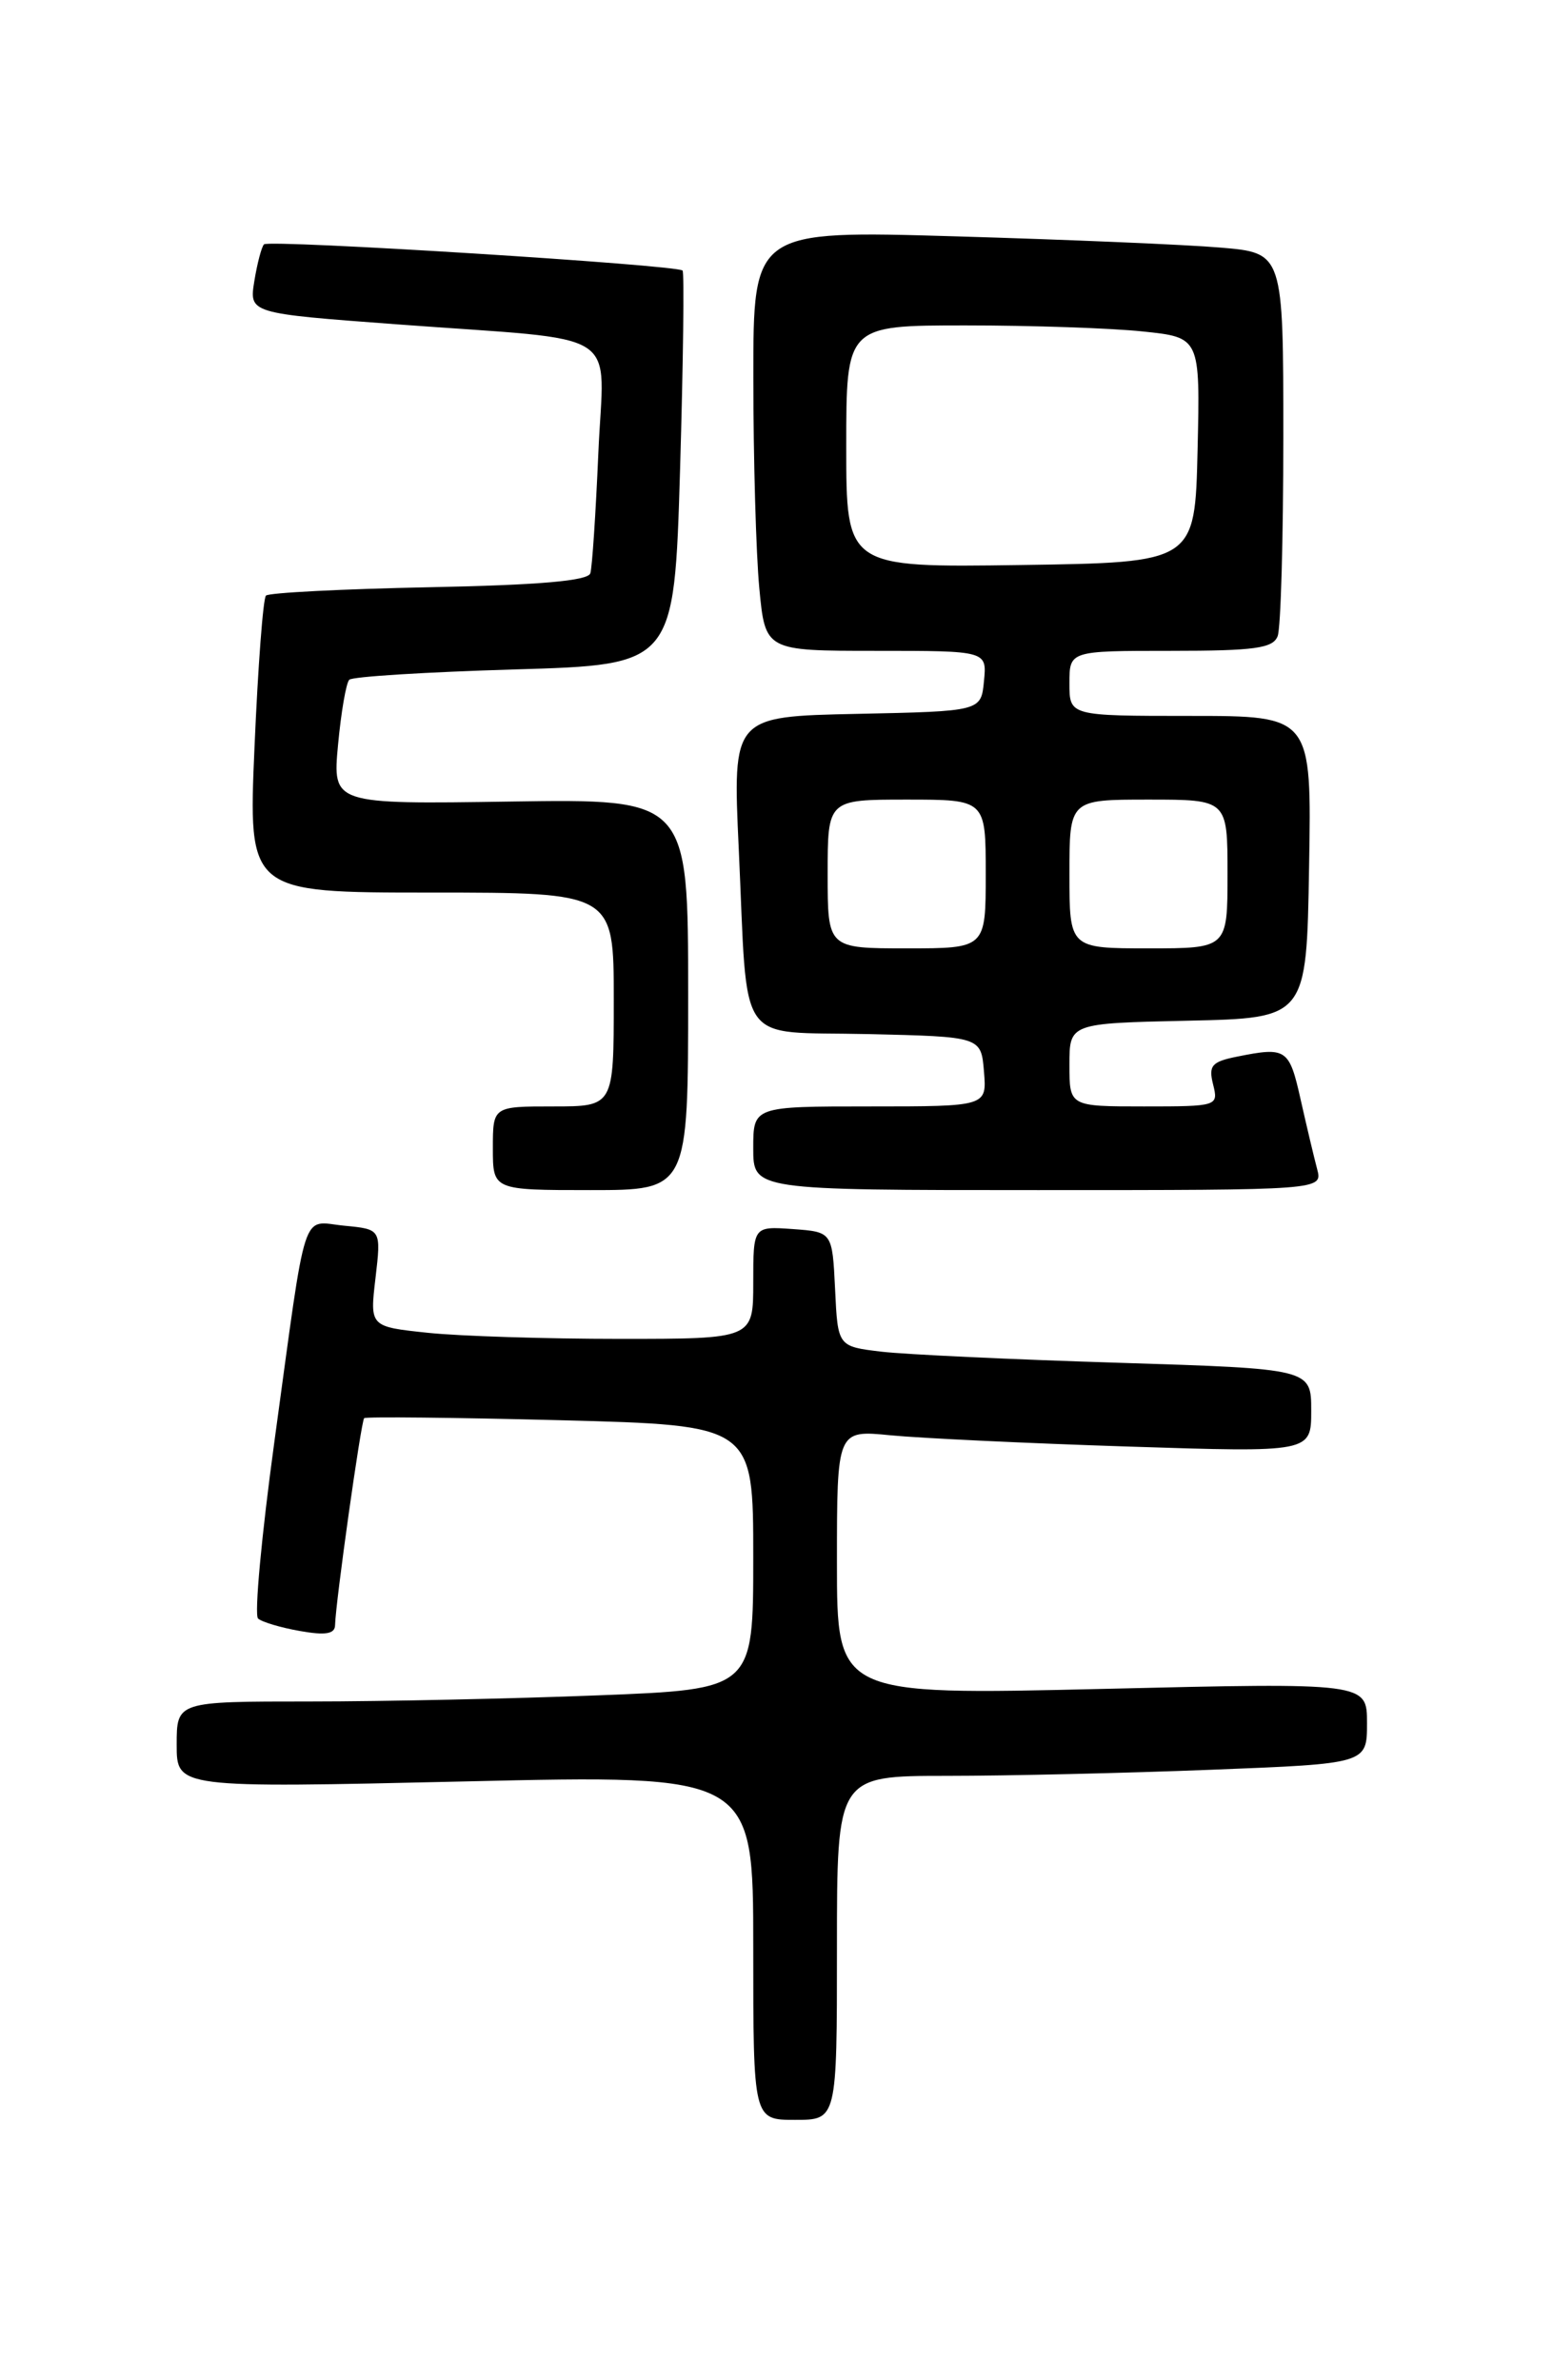 <?xml version="1.0" encoding="UTF-8" standalone="no"?>
<!DOCTYPE svg PUBLIC "-//W3C//DTD SVG 1.1//EN" "http://www.w3.org/Graphics/SVG/1.1/DTD/svg11.dtd" >
<svg xmlns="http://www.w3.org/2000/svg" xmlns:xlink="http://www.w3.org/1999/xlink" version="1.1" viewBox="0 0 167 256">
 <g >
 <path fill="currentColor"
d=" M 90.00 209.50 C 90.00 191.00 90.00 191.00 101.84 191.00 C 108.35 191.00 121.18 190.70 130.34 190.34 C 147.00 189.69 147.00 189.69 147.00 185.33 C 147.00 180.97 147.00 180.97 118.50 181.65 C 90.00 182.32 90.00 182.32 90.00 168.06 C 90.00 153.80 90.00 153.80 95.75 154.37 C 98.91 154.68 110.39 155.23 121.25 155.58 C 141.00 156.22 141.00 156.22 141.00 151.72 C 141.00 147.22 141.00 147.22 120.25 146.57 C 108.84 146.22 97.38 145.68 94.80 145.38 C 90.09 144.82 90.09 144.82 89.80 138.66 C 89.50 132.50 89.50 132.50 85.25 132.19 C 81.00 131.89 81.00 131.89 81.00 137.94 C 81.00 144.00 81.00 144.00 66.65 144.00 C 58.75 144.00 49.47 143.71 46.03 143.35 C 39.76 142.69 39.76 142.69 40.38 137.45 C 40.99 132.21 40.99 132.21 37.03 131.83 C 32.33 131.38 33.05 129.16 29.52 154.95 C 28.13 165.09 27.33 173.70 27.75 174.08 C 28.16 174.45 30.19 175.06 32.25 175.42 C 34.99 175.91 36.01 175.74 36.03 174.80 C 36.09 172.30 38.83 152.84 39.16 152.53 C 39.35 152.36 48.84 152.46 60.25 152.75 C 81.00 153.29 81.00 153.29 81.00 167.49 C 81.00 181.69 81.00 181.69 64.34 182.34 C 55.18 182.70 41.23 183.00 33.34 183.00 C 19.00 183.00 19.00 183.00 19.00 187.65 C 19.00 192.31 19.00 192.31 50.00 191.60 C 81.00 190.88 81.00 190.88 81.00 209.44 C 81.00 228.00 81.00 228.00 85.50 228.00 C 90.00 228.00 90.00 228.00 90.00 209.50 Z  M 74.00 106.96 C 74.00 85.92 74.00 85.92 54.88 86.21 C 35.76 86.50 35.76 86.50 36.35 80.11 C 36.68 76.59 37.22 73.44 37.56 73.11 C 37.89 72.77 45.89 72.28 55.33 72.00 C 72.50 71.50 72.50 71.50 73.13 50.50 C 73.47 38.95 73.59 29.32 73.40 29.10 C 72.84 28.49 28.93 25.74 28.39 26.28 C 28.13 26.54 27.66 28.32 27.35 30.23 C 26.79 33.70 26.79 33.70 42.64 34.88 C 67.52 36.74 64.92 35.07 64.34 48.78 C 64.06 55.23 63.68 61.02 63.48 61.66 C 63.24 62.47 57.94 62.93 46.15 63.16 C 36.80 63.35 28.91 63.75 28.60 64.06 C 28.29 64.37 27.74 71.68 27.37 80.31 C 26.69 96.00 26.69 96.00 46.34 96.00 C 66.00 96.00 66.00 96.00 66.00 107.50 C 66.00 119.00 66.00 119.00 59.50 119.00 C 53.00 119.00 53.00 119.00 53.00 123.50 C 53.00 128.00 53.00 128.00 63.50 128.00 C 74.00 128.00 74.00 128.00 74.00 106.96 Z  M 141.64 125.75 C 141.31 124.51 140.51 121.14 139.86 118.25 C 138.64 112.79 138.33 112.58 133.05 113.64 C 130.29 114.19 129.94 114.61 130.45 116.64 C 131.03 118.97 130.95 119.00 123.02 119.00 C 115.00 119.00 115.00 119.00 115.00 114.53 C 115.00 110.06 115.00 110.06 127.75 109.78 C 140.50 109.50 140.50 109.50 140.77 93.25 C 141.05 77.00 141.05 77.00 128.02 77.00 C 115.00 77.00 115.00 77.00 115.00 73.50 C 115.00 70.00 115.00 70.00 125.89 70.00 C 134.90 70.00 136.89 69.73 137.39 68.42 C 137.73 67.55 138.00 57.92 138.00 47.02 C 138.00 27.20 138.00 27.20 131.25 26.63 C 127.54 26.31 114.71 25.77 102.75 25.42 C 81.00 24.78 81.00 24.78 81.01 40.64 C 81.01 49.36 81.30 59.54 81.65 63.25 C 82.29 70.00 82.29 70.00 94.21 70.00 C 106.13 70.00 106.13 70.00 105.81 73.25 C 105.50 76.50 105.50 76.50 92.14 76.78 C 78.78 77.06 78.78 77.06 79.44 91.28 C 80.45 113.02 78.97 110.89 93.32 111.22 C 105.50 111.50 105.50 111.50 105.81 115.25 C 106.12 119.00 106.12 119.00 93.56 119.00 C 81.00 119.00 81.00 119.00 81.00 123.50 C 81.00 128.00 81.00 128.00 111.62 128.00 C 142.23 128.00 142.23 128.00 141.64 125.75 Z  M 89.00 94.00 C 89.00 86.00 89.00 86.00 97.50 86.00 C 106.00 86.00 106.00 86.00 106.00 94.00 C 106.00 102.00 106.00 102.00 97.50 102.00 C 89.00 102.00 89.00 102.00 89.00 94.00 Z  M 115.00 94.00 C 115.00 86.00 115.00 86.00 123.50 86.00 C 132.00 86.00 132.00 86.00 132.00 94.00 C 132.00 102.00 132.00 102.00 123.50 102.00 C 115.00 102.00 115.00 102.00 115.00 94.00 Z  M 91.00 48.02 C 91.00 35.00 91.00 35.00 103.85 35.00 C 110.92 35.00 119.49 35.29 122.88 35.65 C 129.06 36.29 129.06 36.29 128.78 48.40 C 128.50 60.50 128.50 60.50 109.75 60.77 C 91.00 61.04 91.00 61.04 91.00 48.02 Z "/>
</g>
</svg>